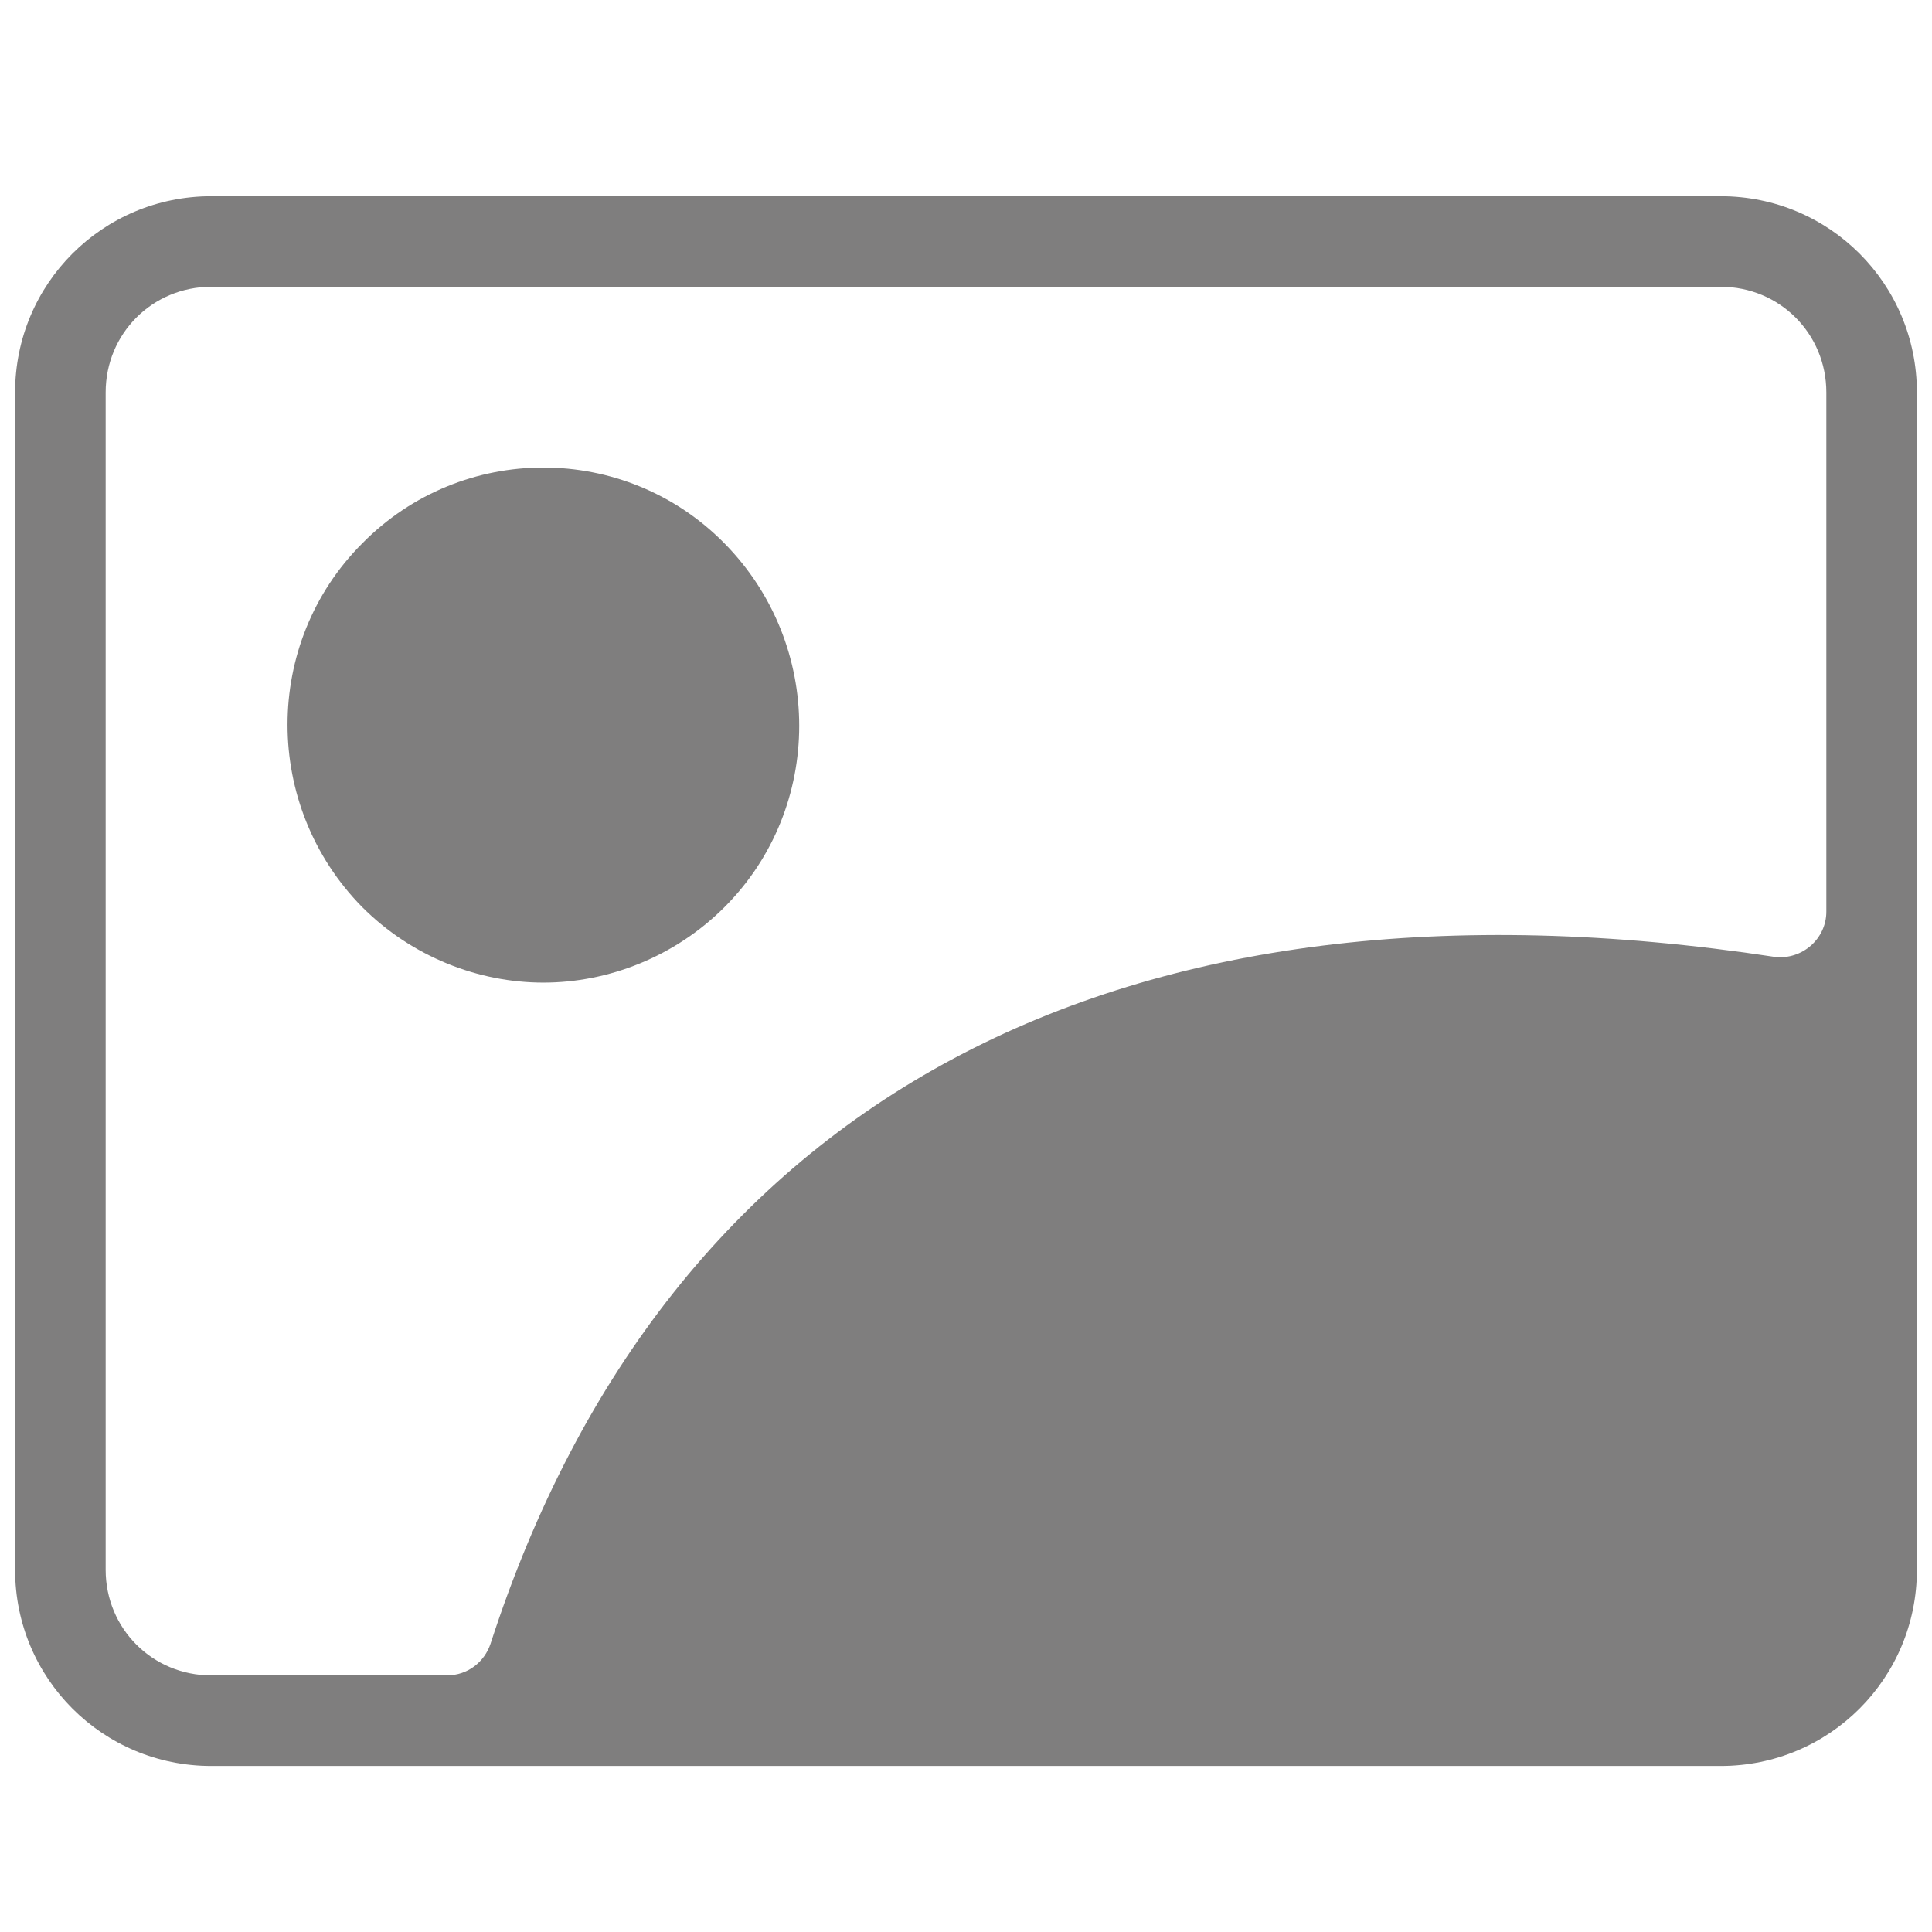 <svg xmlns="http://www.w3.org/2000/svg" x="0px" y="0px"
width="44" height="44"
viewBox="0 0 226 226"
style=" fill:#000000;"><g fill="none" fill-rule="nonzero" stroke="none" stroke-width="1" stroke-linecap="butt" stroke-linejoin="miter" stroke-miterlimit="10" stroke-dasharray="" stroke-dashoffset="0" font-family="none" font-weight="none" font-size="none" text-anchor="none" style="mix-blend-mode: normal"><path d="M0,226v-226h226v226z" fill="none"></path><g fill="#7f7e7e"><path d="M24.719,22.953c-12.713,0 -22.953,10.241 -22.953,22.953v137.719c0,12.713 10.241,22.953 22.953,22.953h176.562c12.713,0 22.953,-10.241 22.953,-22.953v-137.719c0,-12.713 -10.241,-22.953 -22.953,-22.953zM24.719,33.547h176.562c6.886,0 12.359,5.473 12.359,12.359v60.738c0,3.178 -2.826,5.65 -6.004,5.297c-76.628,-11.653 -129.596,16.597 -150.254,80.336c-0.706,2.119 -2.649,3.707 -5.121,3.707h-27.543c-6.886,0 -12.359,-5.473 -12.359,-12.359v-137.719c0,-6.886 5.473,-12.359 12.359,-12.359zM63.562,54.69c-7.68,0 -15.361,2.958 -21.188,8.873c-11.653,11.653 -11.653,30.721 0,42.551c5.827,5.827 13.595,8.828 21.188,8.828c7.592,0 15.361,-3.002 21.188,-8.828c11.653,-11.653 11.653,-30.721 0,-42.551c-5.827,-5.915 -13.507,-8.873 -21.188,-8.873z"></path></g></g></svg>